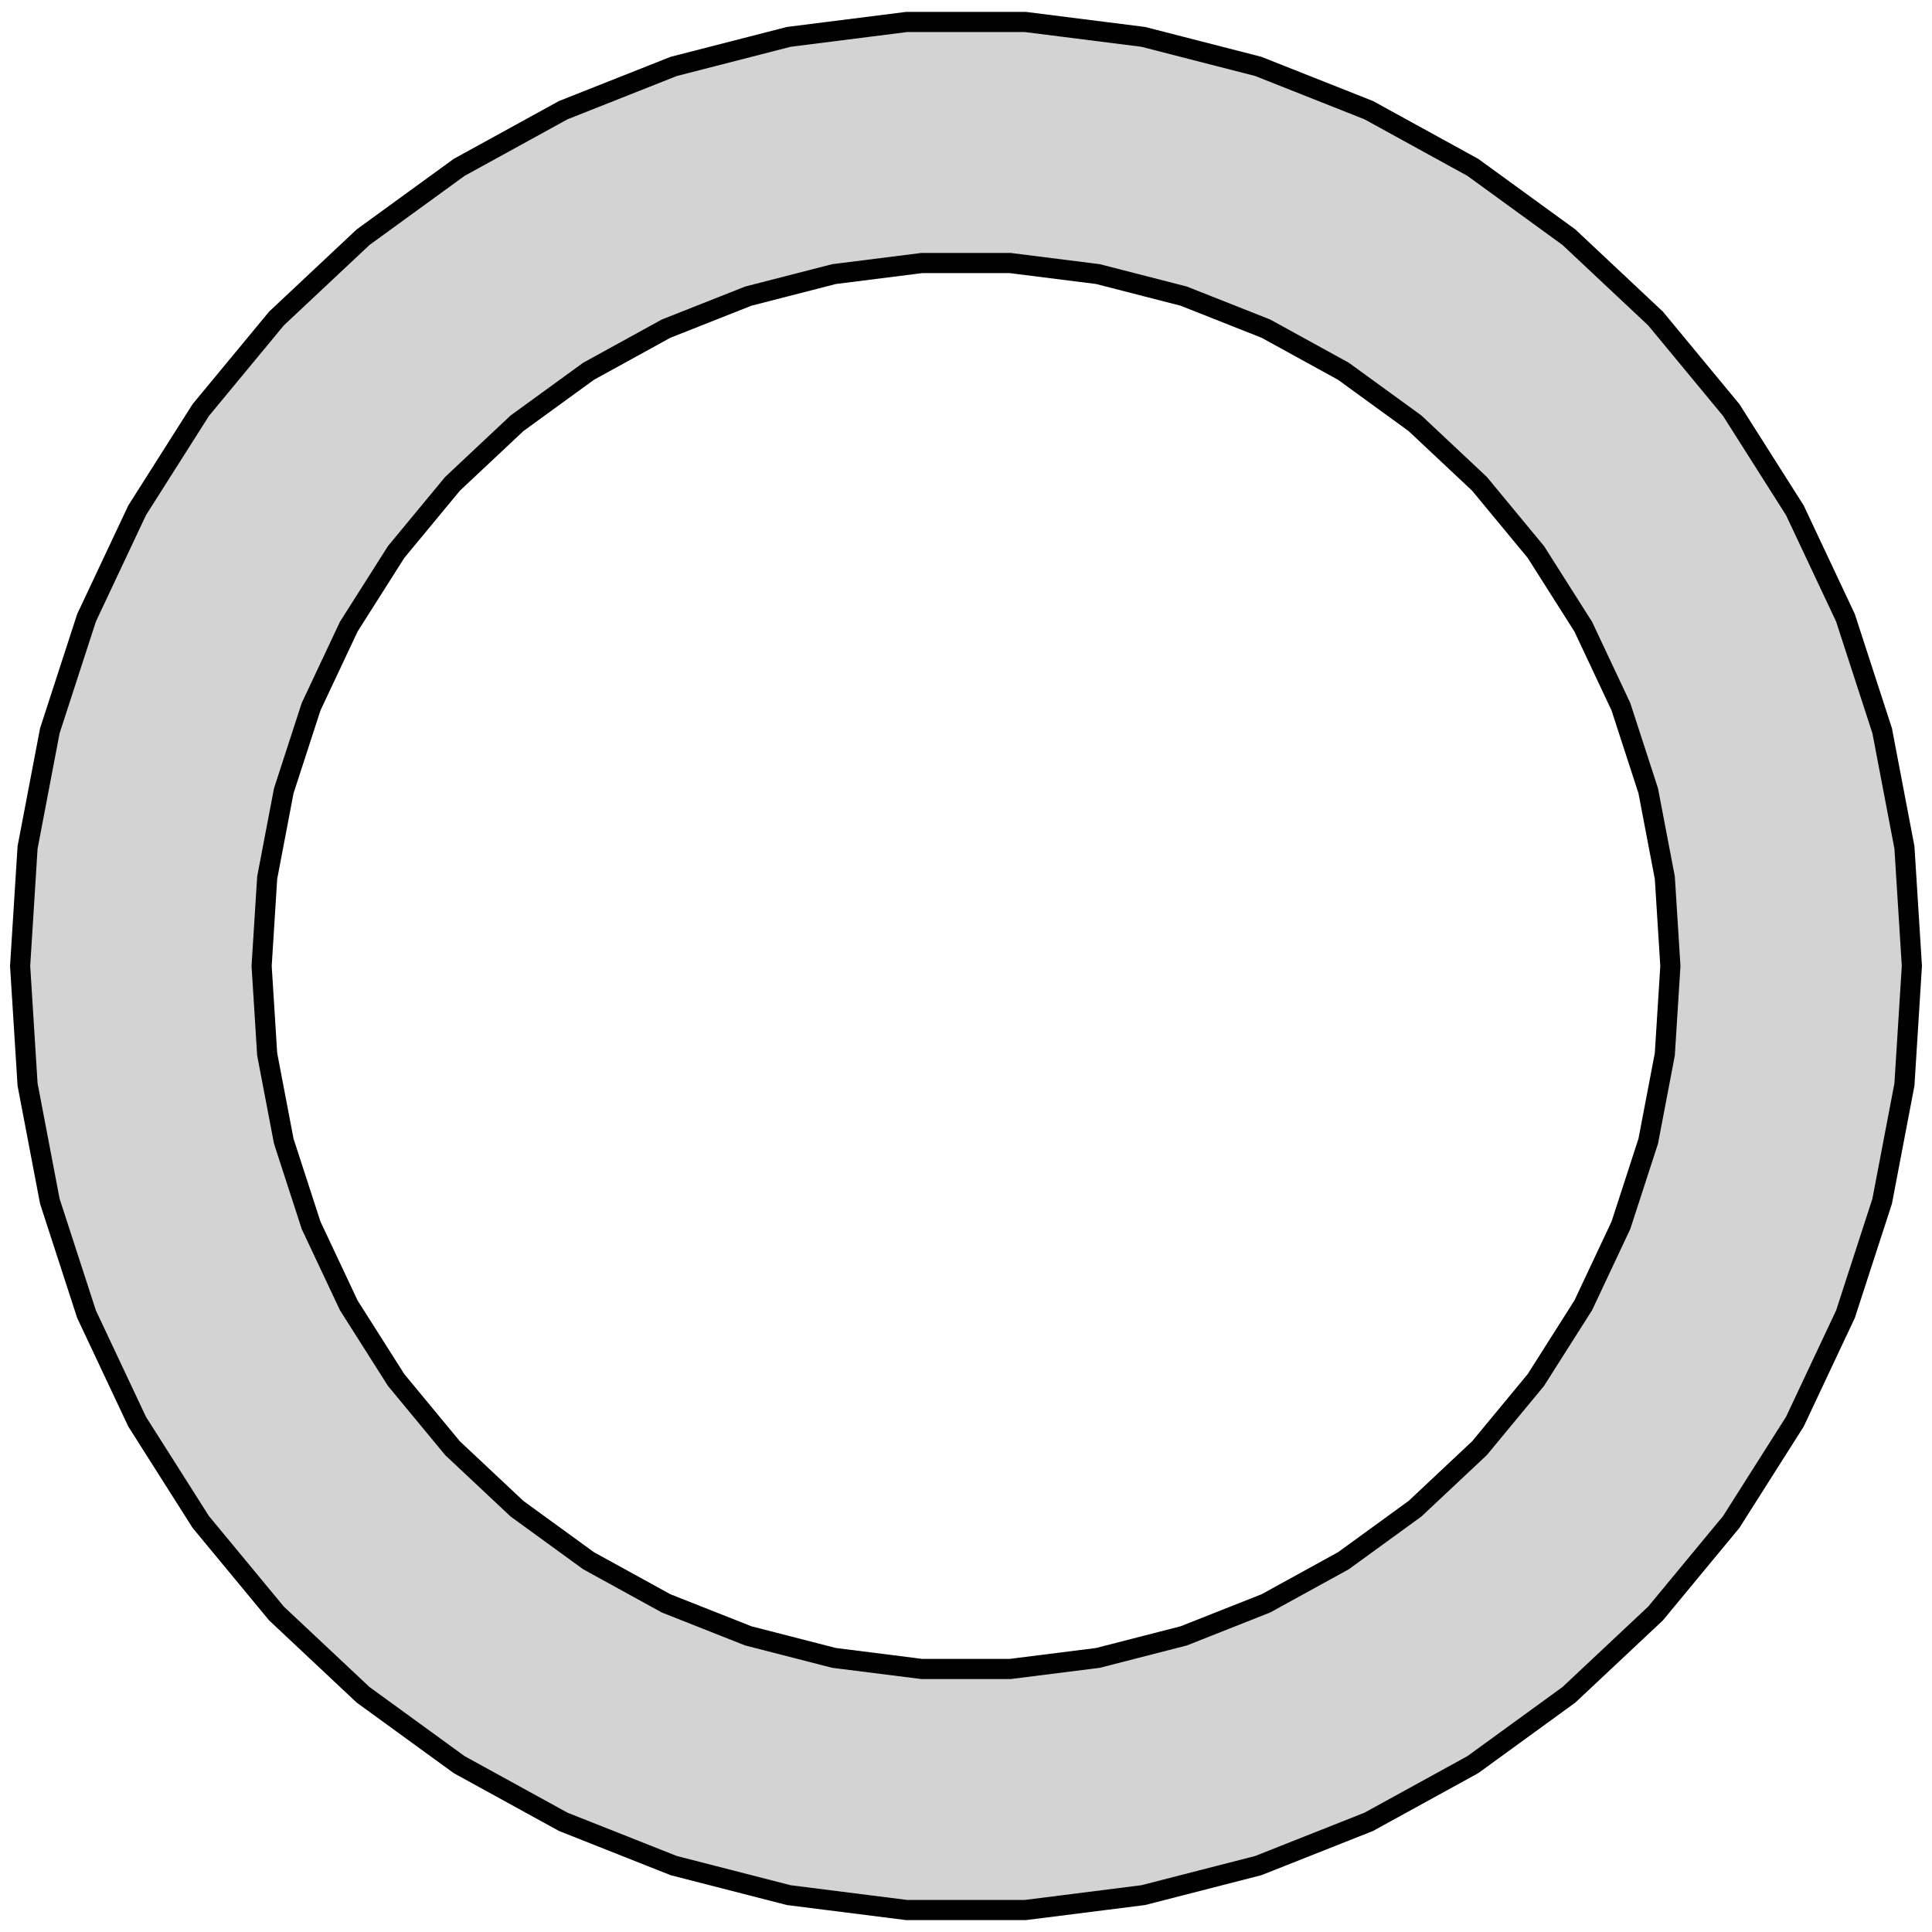 <?xml version="1.0" standalone="no"?>
<!DOCTYPE svg PUBLIC "-//W3C//DTD SVG 1.1//EN" "http://www.w3.org/Graphics/SVG/1.1/DTD/svg11.dtd">
<svg width="48mm" height="48mm" viewBox="-24 -24 48 48" xmlns="http://www.w3.org/2000/svg" version="1.1">
<title>OpenSCAD Model</title>
<path d="
M 4.403,23.084 L 7.262,22.35 L 10.006,21.263 L 12.592,19.842 L 14.979,18.107 L 17.131,16.087
 L 19.012,13.813 L 20.593,11.321 L 21.85,8.651 L 22.762,5.844 L 23.315,2.945 L 23.5,-0
 L 23.315,-2.945 L 22.762,-5.844 L 21.85,-8.651 L 20.593,-11.321 L 19.012,-13.813 L 17.131,-16.087
 L 14.979,-18.107 L 12.592,-19.842 L 10.006,-21.263 L 7.262,-22.35 L 4.403,-23.084 L 1.476,-23.454
 L -1.476,-23.454 L -4.403,-23.084 L -7.262,-22.35 L -10.006,-21.263 L -12.592,-19.842 L -14.979,-18.107
 L -17.131,-16.087 L -19.012,-13.813 L -20.593,-11.321 L -21.85,-8.651 L -22.762,-5.844 L -23.315,-2.945
 L -23.5,-0 L -23.315,2.945 L -22.762,5.844 L -21.85,8.651 L -20.593,11.321 L -19.012,13.813
 L -17.131,16.087 L -14.979,18.107 L -12.592,19.842 L -10.006,21.263 L -7.262,22.35 L -4.403,23.084
 L -1.476,23.454 L 1.476,23.454 z
M -1.099,17.465 L -3.279,17.19 L -5.408,16.643 L -7.451,15.835 L -9.377,14.776 L -11.155,13.484
 L -12.757,11.98 L -14.158,10.286 L -15.335,8.431 L -16.271,6.442 L -16.95,4.352 L -17.362,2.193
 L -17.5,-0 L -17.362,-2.193 L -16.95,-4.352 L -16.271,-6.442 L -15.335,-8.431 L -14.158,-10.286
 L -12.757,-11.98 L -11.155,-13.484 L -9.377,-14.776 L -7.451,-15.835 L -5.408,-16.643 L -3.279,-17.19
 L -1.099,-17.465 L 1.099,-17.465 L 3.279,-17.19 L 5.408,-16.643 L 7.451,-15.835 L 9.377,-14.776
 L 11.155,-13.484 L 12.757,-11.98 L 14.158,-10.286 L 15.335,-8.431 L 16.271,-6.442 L 16.95,-4.352
 L 17.362,-2.193 L 17.5,-0 L 17.362,2.193 L 16.95,4.352 L 16.271,6.442 L 15.335,8.431
 L 14.158,10.286 L 12.757,11.98 L 11.155,13.484 L 9.377,14.776 L 7.451,15.835 L 5.408,16.643
 L 3.279,17.19 L 1.099,17.465 z
" stroke="black" fill="lightgray" stroke-width="0.5"/>
</svg>
